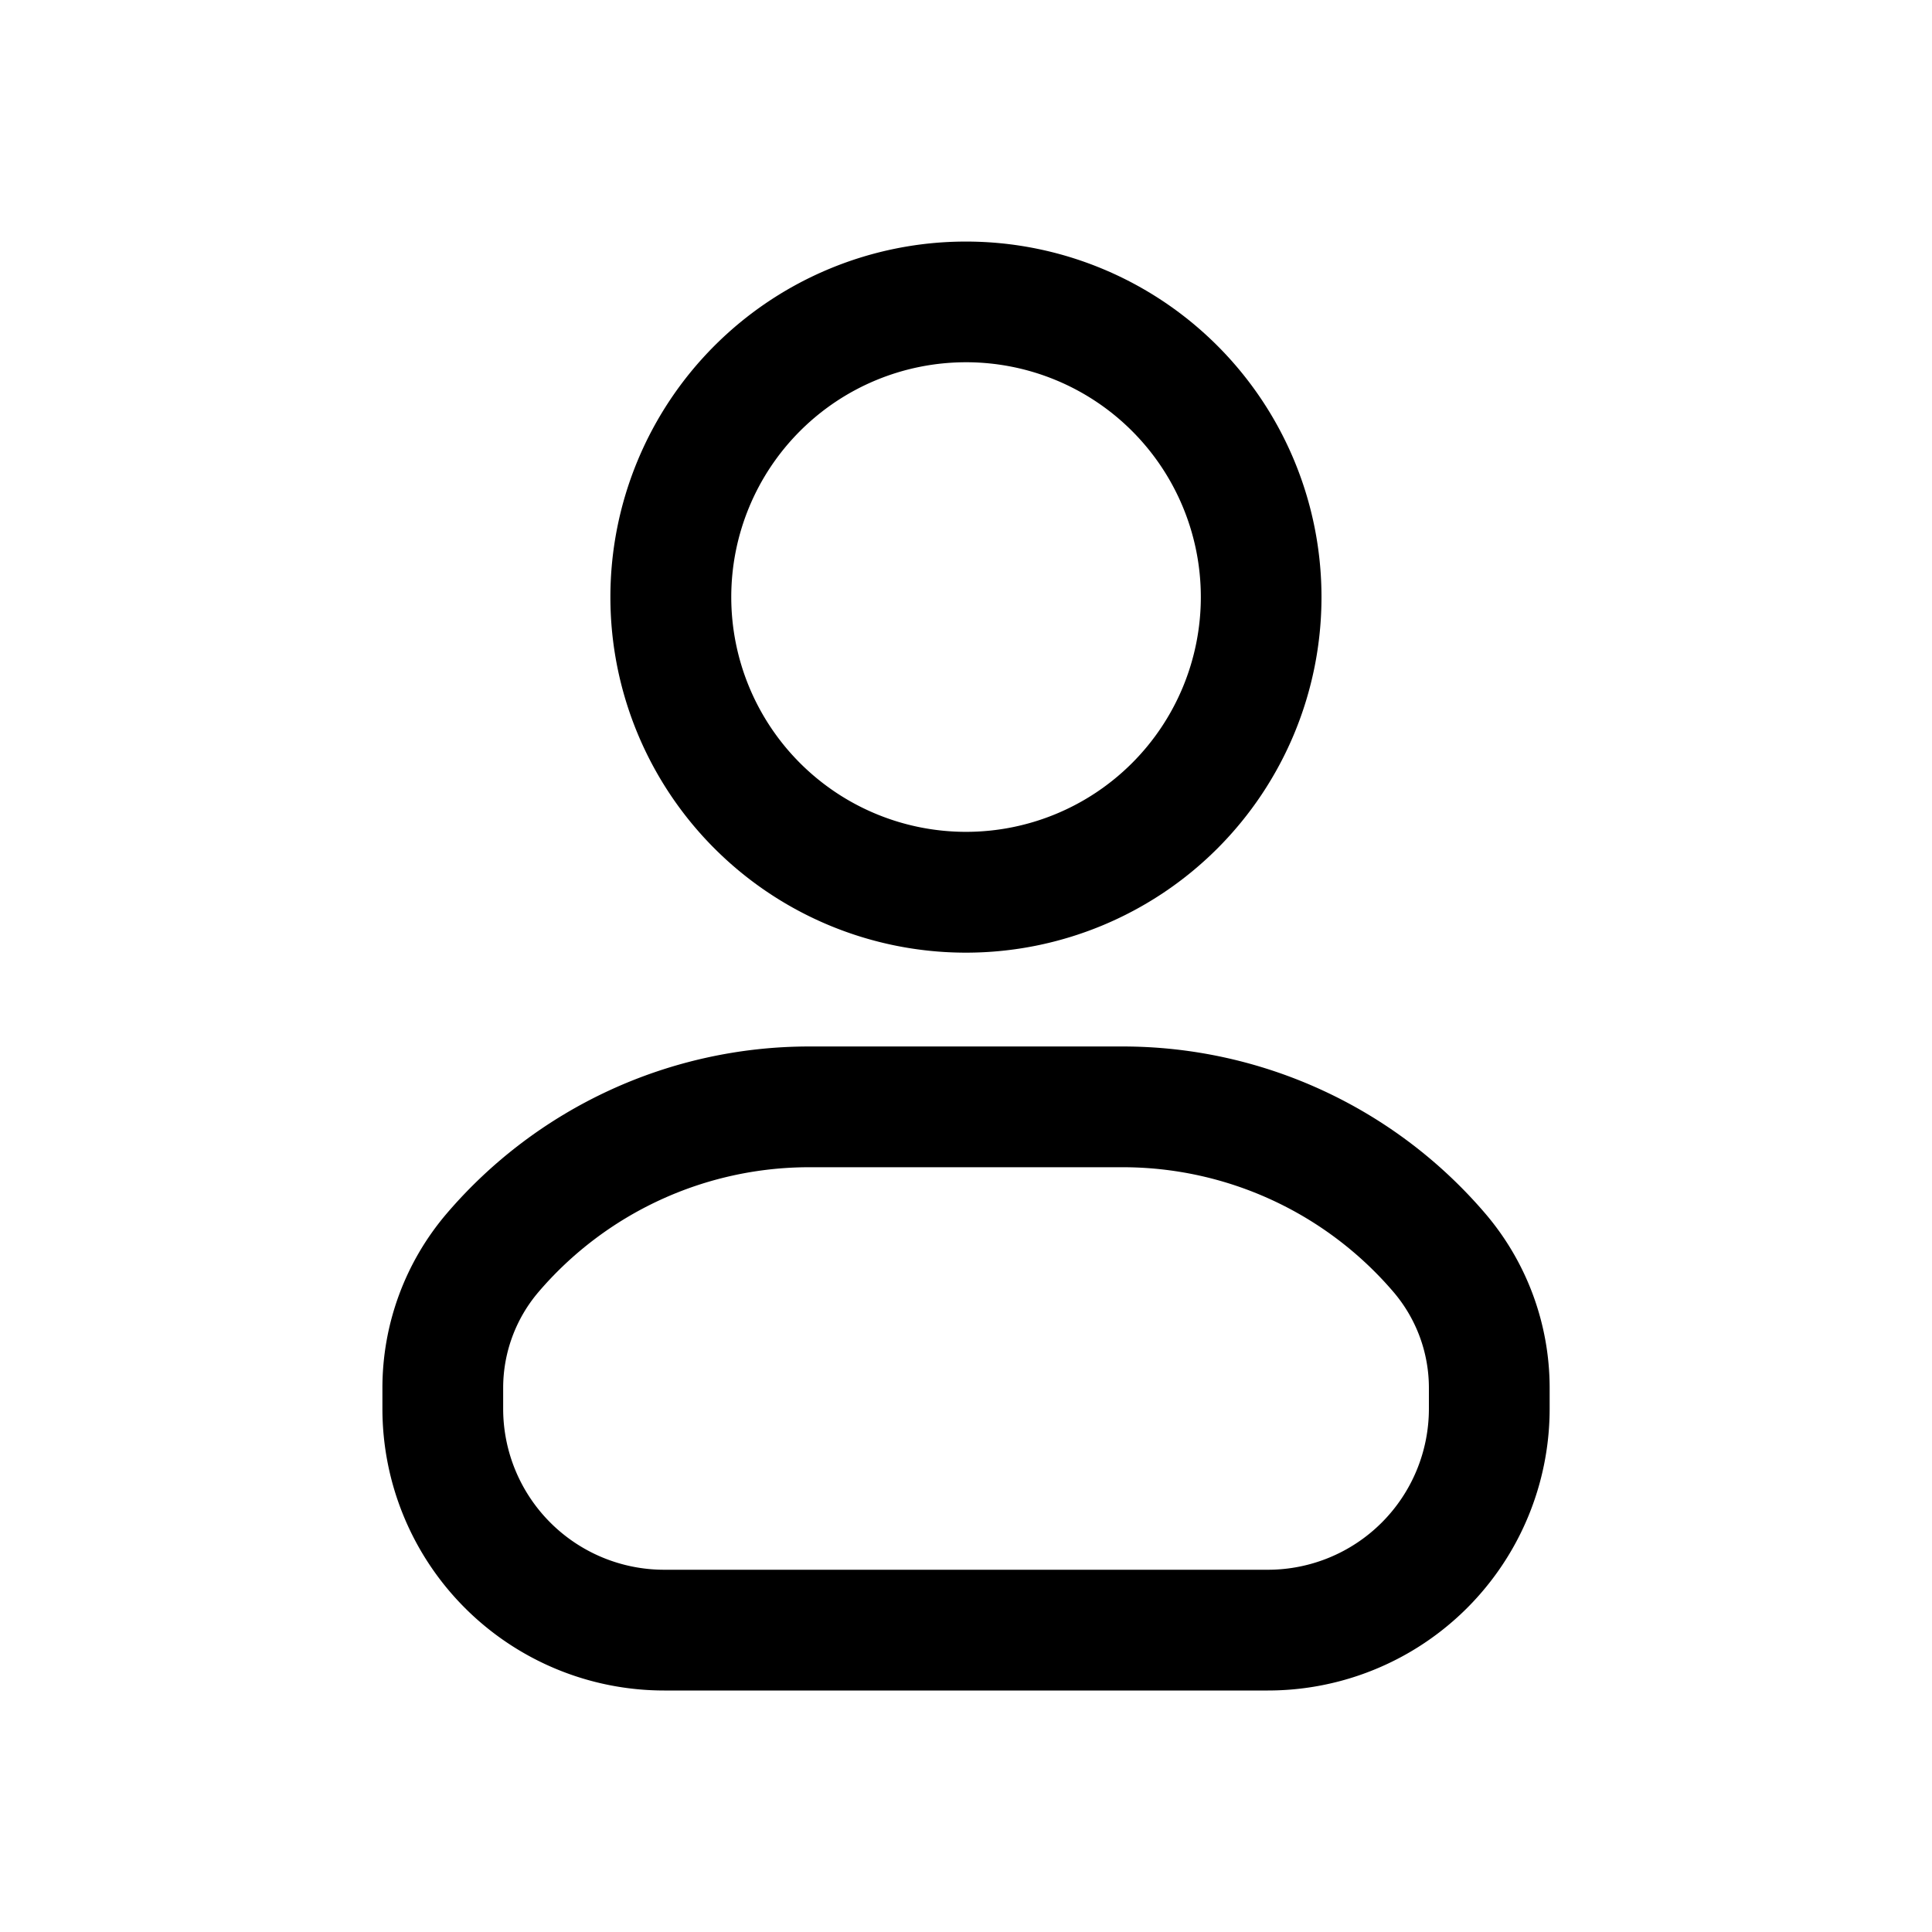 <svg xmlns="http://www.w3.org/2000/svg" width="32" height="32" fill="none" class="persona-icon" viewBox="0 0 32 32"><path fill="currentColor" fill-rule="evenodd" d="M7.398 20.101a7.9 7.9 0 0 1 6.003-2.768h5.198a7.9 7.9 0 0 1 6.003 2.768 4.45 4.45 0 0 1 1.065 2.887v.345A4.667 4.667 0 0 1 21 28H11a4.667 4.667 0 0 1-4.666-4.667v-.345c0-1.058.377-2.082 1.064-2.887m6.003-.768A5.9 5.9 0 0 0 8.919 21.4a2.45 2.45 0 0 0-.585 1.588v.345A2.667 2.667 0 0 0 11 26h10a2.667 2.667 0 0 0 2.667-2.667v-.345c0-.582-.208-1.145-.586-1.588a5.9 5.9 0 0 0-4.482-2.067zM10.11 9.89a5.889 5.889 0 1 1 11.778 0 5.889 5.889 0 0 1-11.778 0M16.001 6a3.889 3.889 0 1 0 0 7.778A3.889 3.889 0 0 0 16 6" clip-rule="evenodd"/></svg>